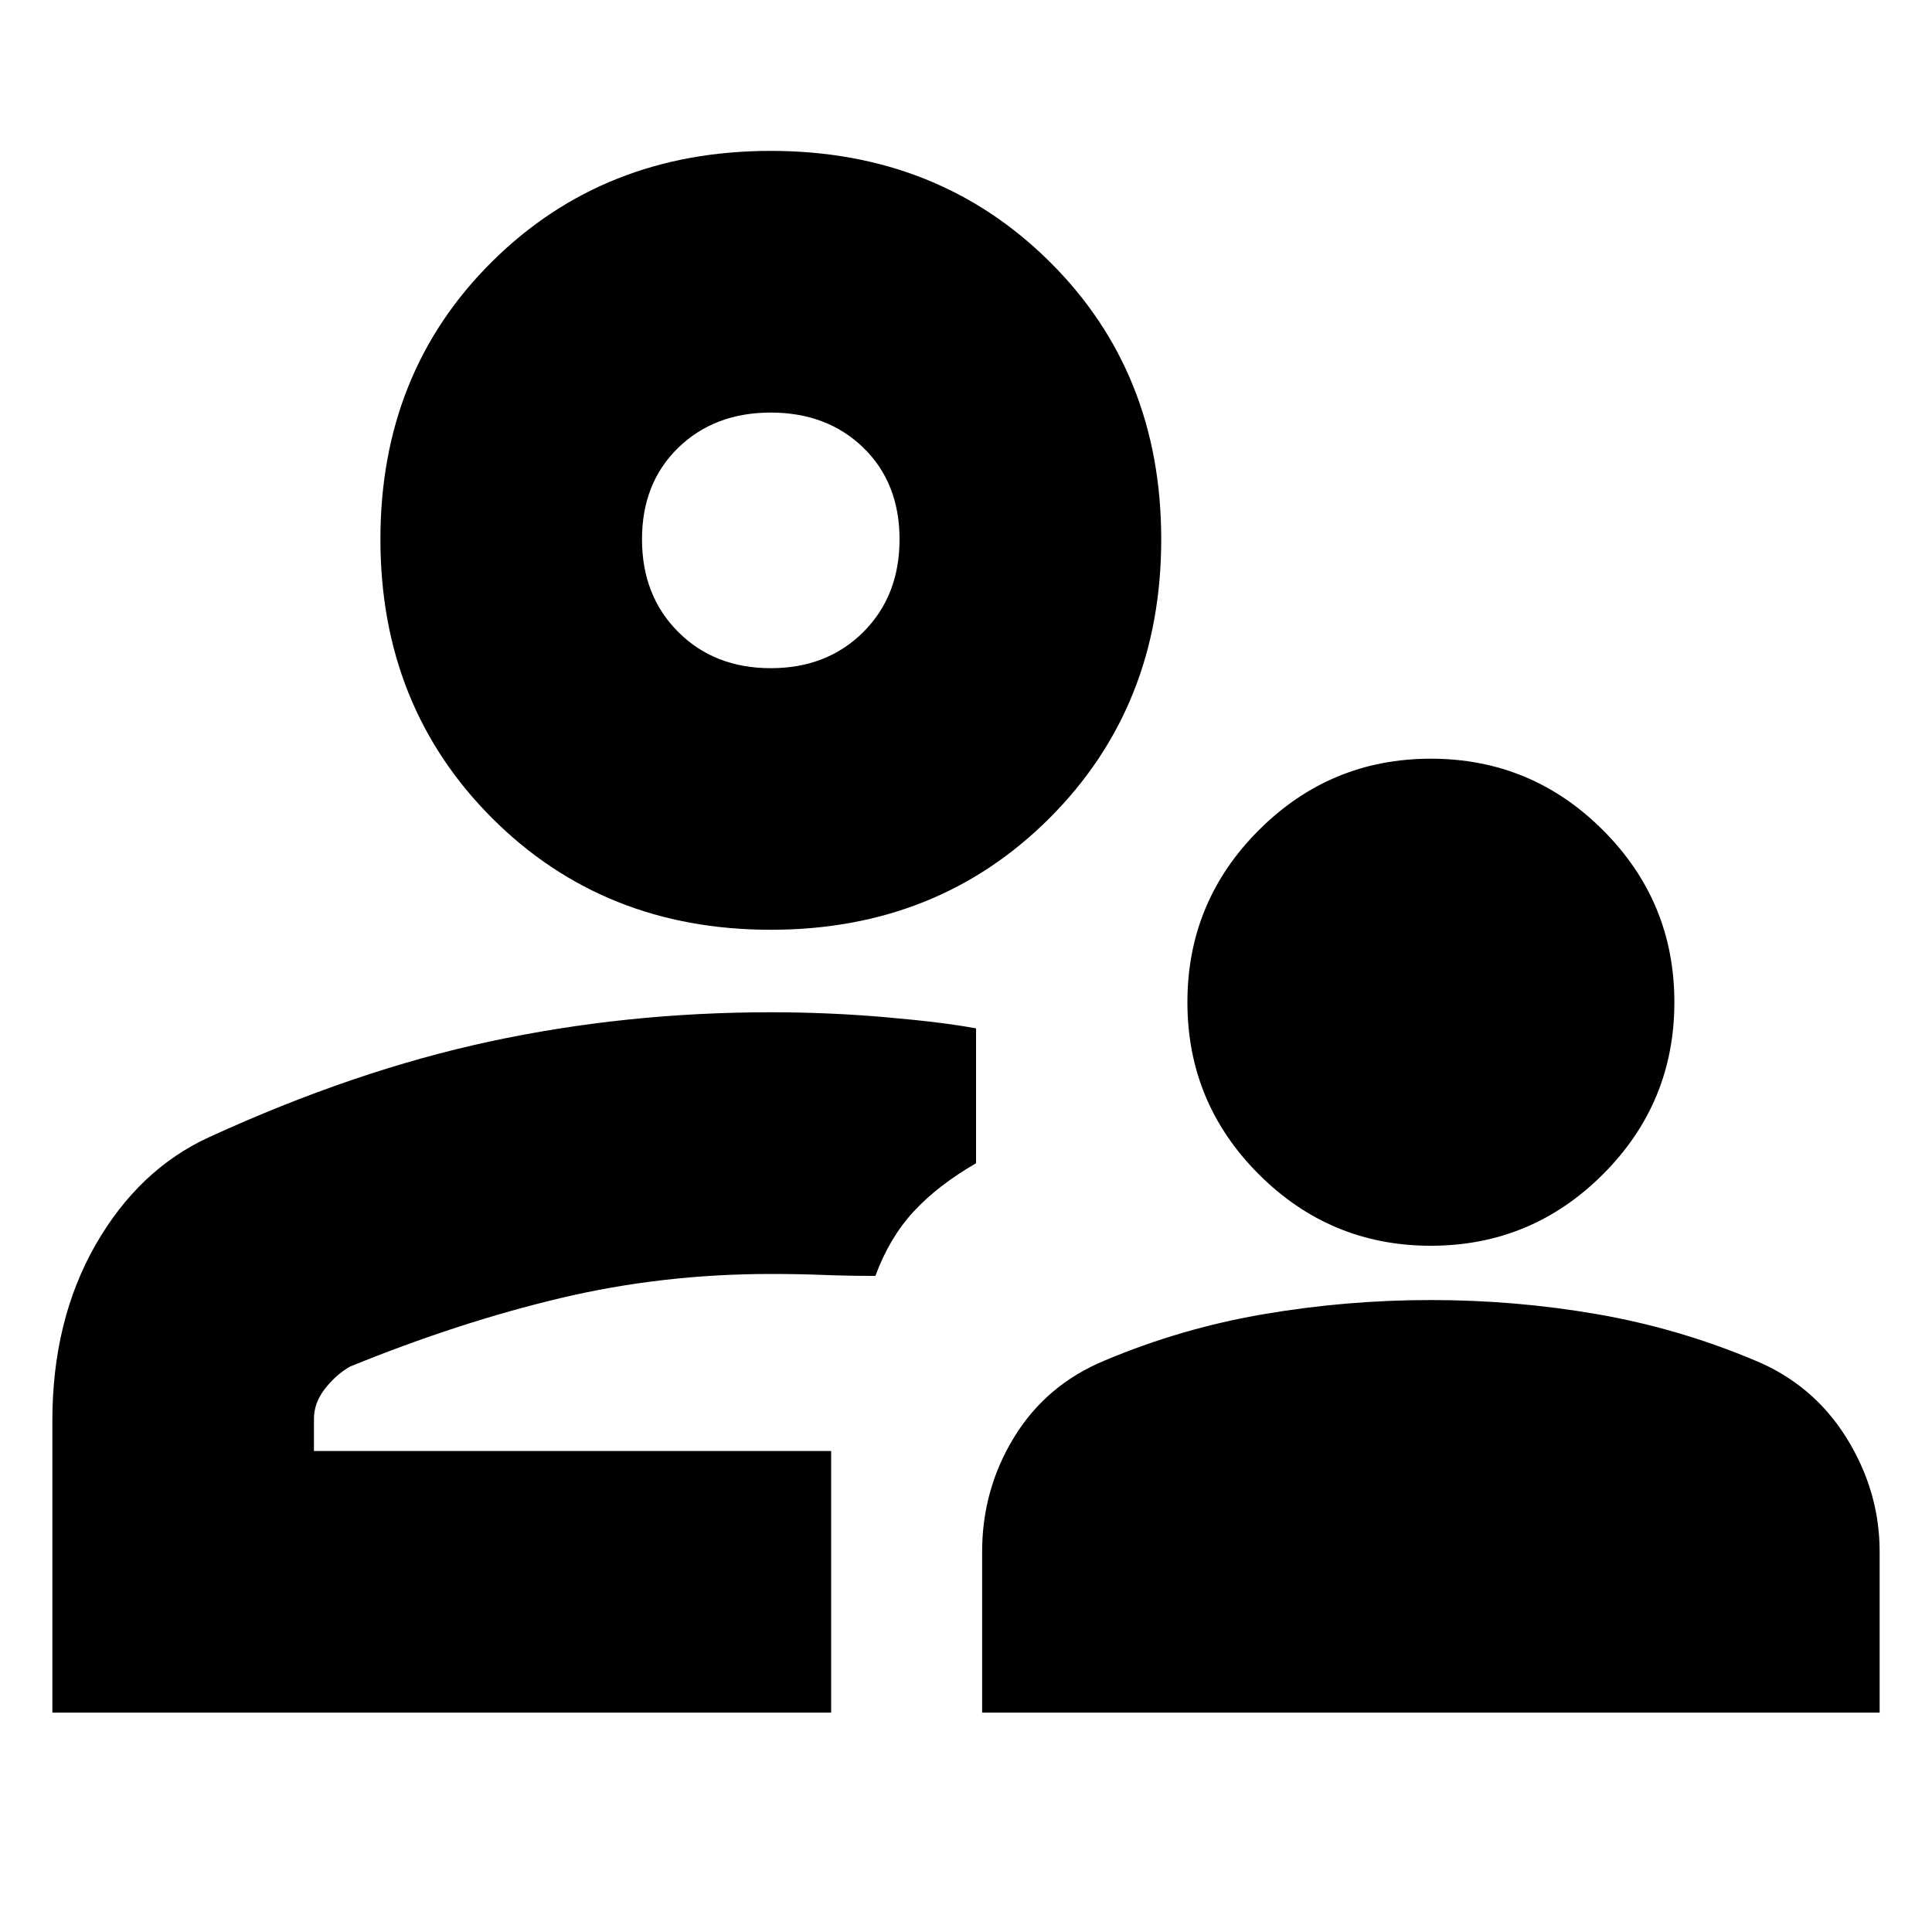 <svg xmlns="http://www.w3.org/2000/svg" height="20" width="20"><path d="M14.812 12.896q-1.041 0-1.781-.74-.739-.739-.739-1.781 0-1.042.739-1.781.74-.74 1.781-.74 1.042 0 1.782.74.739.739.739 1.781 0 1.042-.739 1.781-.74.74-1.782.74Zm-4.645 4.833v-1.667q0-.645.333-1.187t.938-.792q.791-.333 1.645-.479.855-.146 1.729-.146.876 0 1.719.146.844.146 1.636.479.604.25.948.802.343.553.343 1.177v1.667ZM7.979 9.625q-1.729 0-2.885-1.156-1.156-1.157-1.156-2.886t1.156-2.875Q6.25 1.562 7.979 1.562q1.729 0 2.886 1.146 1.156 1.146 1.156 2.875t-1.156 2.886Q9.708 9.625 7.979 9.625ZM.542 17.729v-3.021q0-1.041.448-1.823.448-.781 1.177-1.114 1.5-.688 2.906-.99 1.406-.302 2.906-.302.604 0 1.198.052t.927.115v1.396q-.396.229-.646.5-.25.27-.396.666-.291 0-.541-.01-.25-.01-.542-.01-1.125 0-2.177.25t-2.177.708q-.146.083-.26.229-.115.146-.115.313v.333h5.354v2.708Zm8.062-2.708Zm-.625-8.104q.583 0 .959-.375.374-.375.374-.959 0-.583-.374-.948-.376-.364-.959-.364t-.958.364q-.375.365-.375.948 0 .584.375.959t.958.375Zm0-1.334Z"/></svg>
